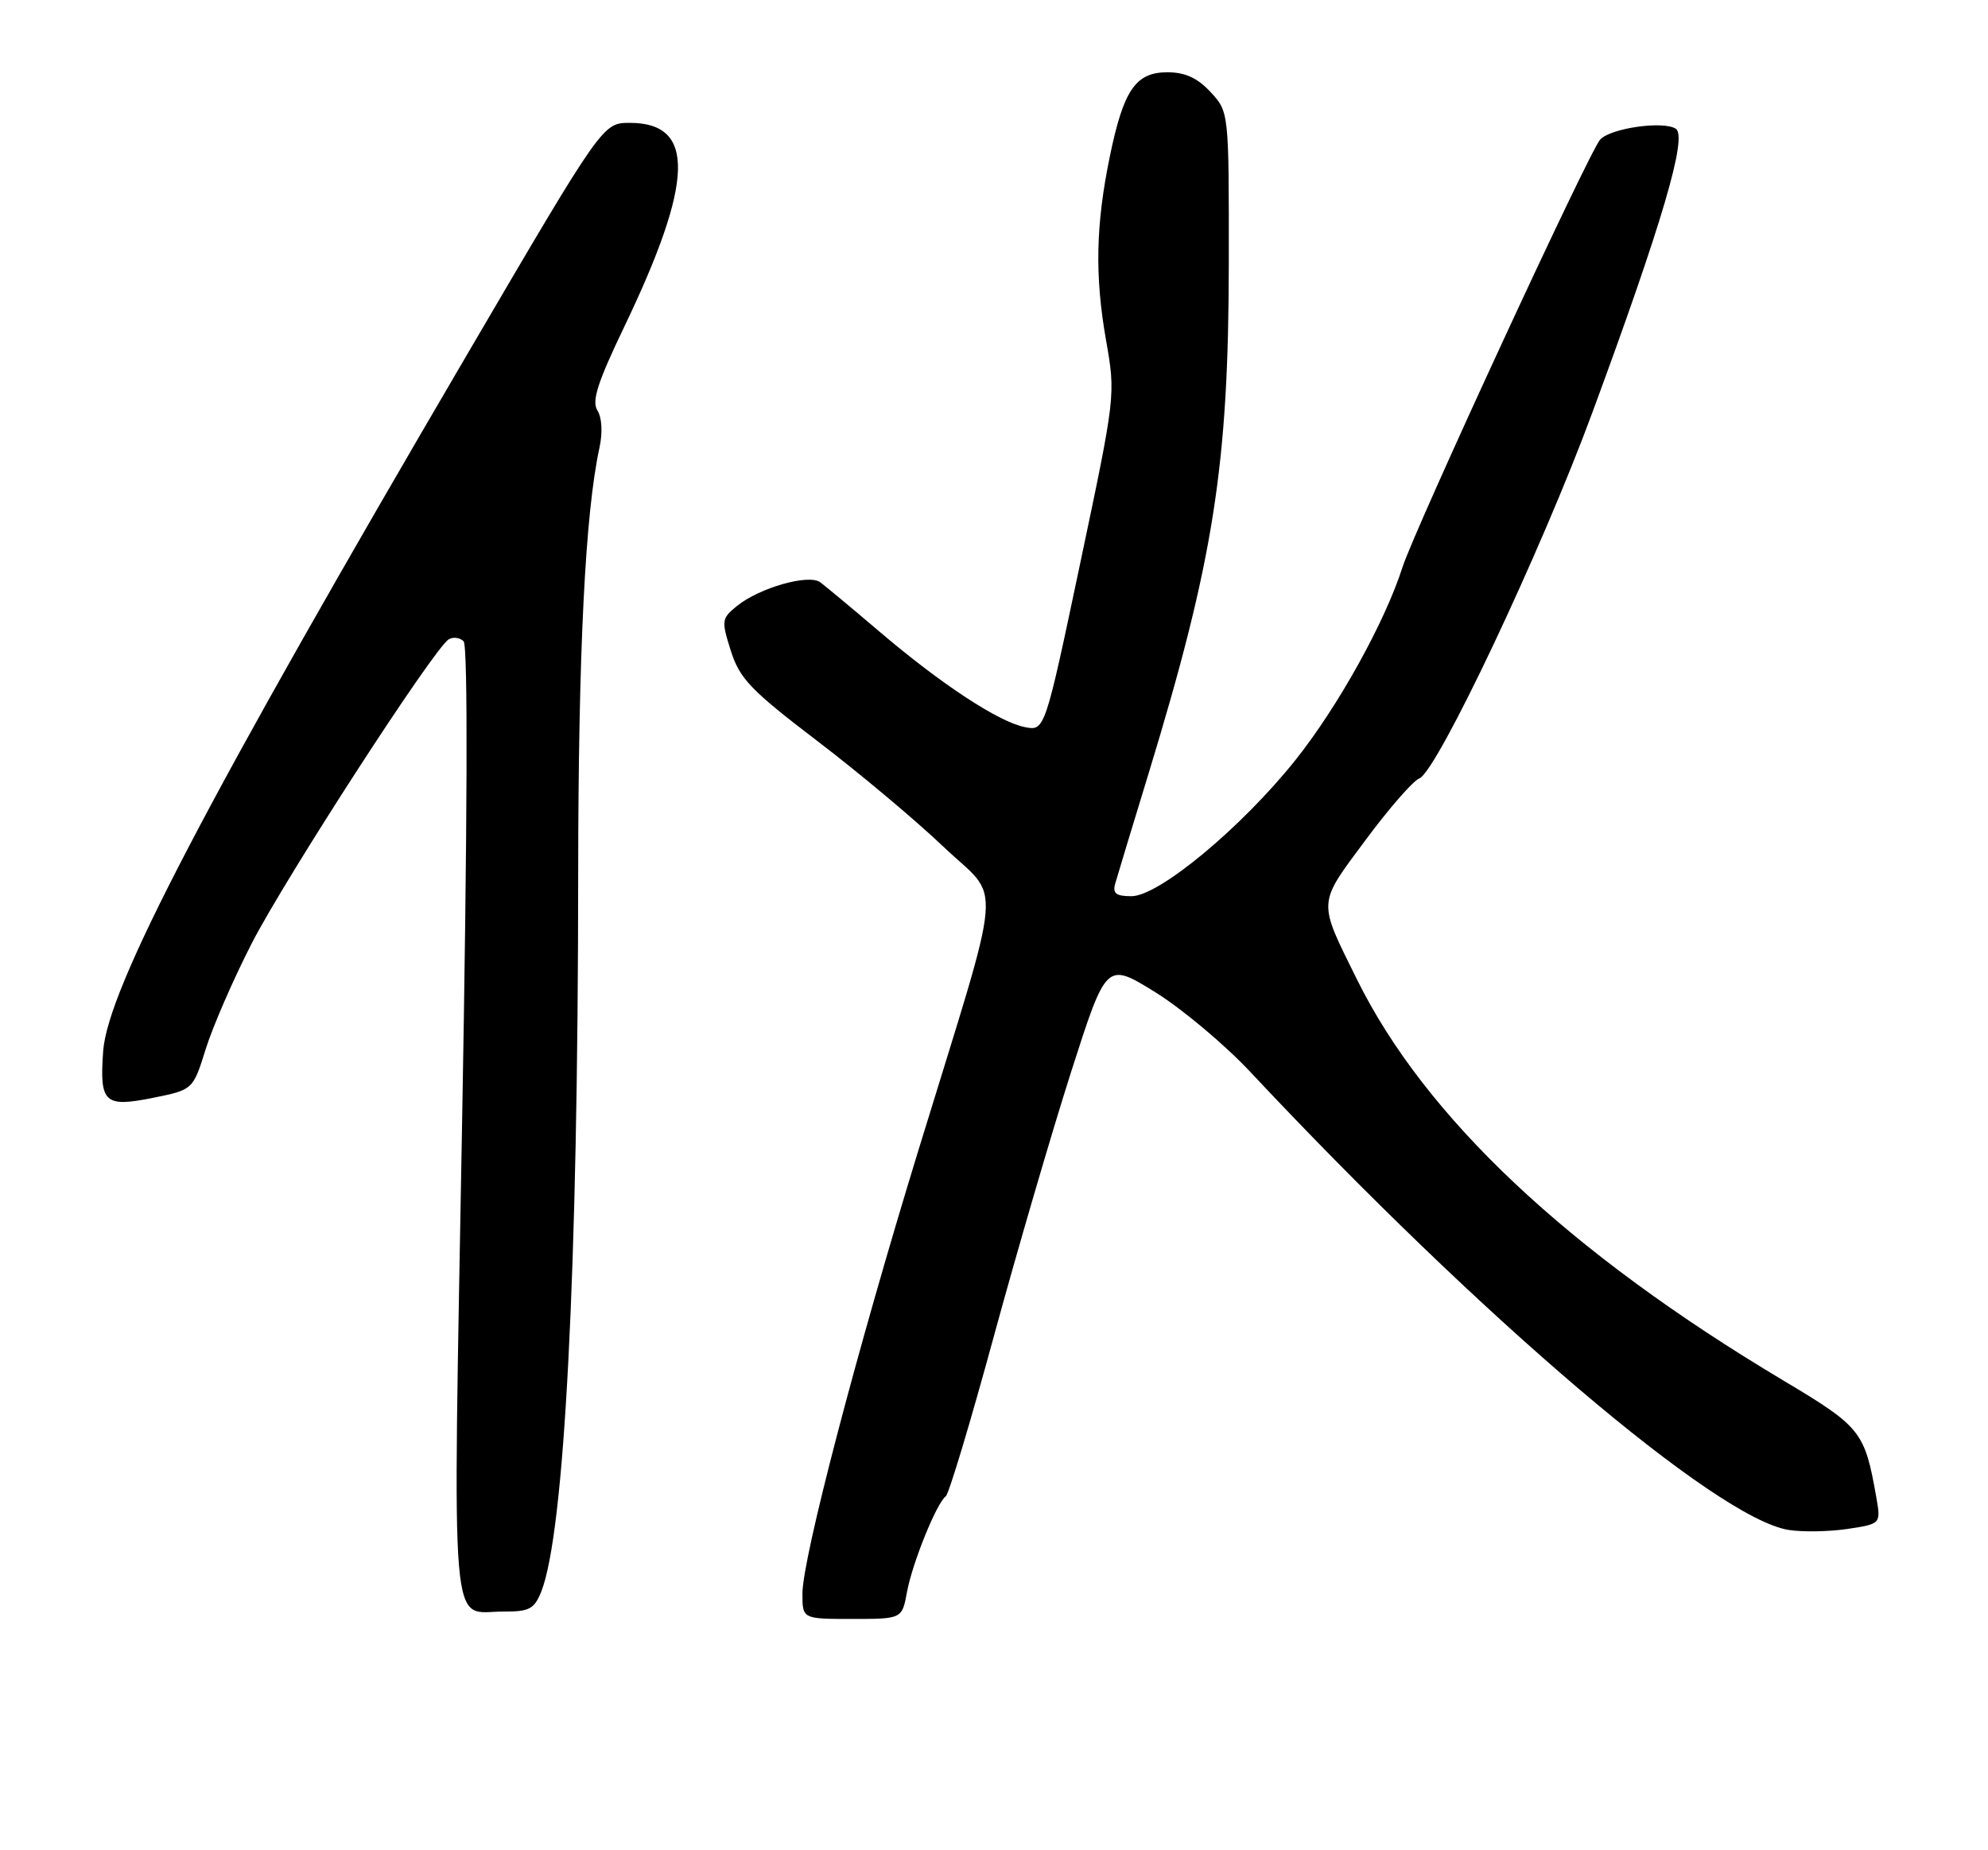 <?xml version="1.0" encoding="UTF-8" standalone="no"?>
<!DOCTYPE svg PUBLIC "-//W3C//DTD SVG 1.1//EN" "http://www.w3.org/Graphics/SVG/1.1/DTD/svg11.dtd" >
<svg xmlns="http://www.w3.org/2000/svg" xmlns:xlink="http://www.w3.org/1999/xlink" version="1.1" viewBox="0 0 275 256">
 <g >
 <path fill="currentColor"
d=" M 125.47 220.25 C 126.21 216.24 129.58 207.92 130.83 207.03 C 131.25 206.74 134.23 196.82 137.45 185.00 C 140.67 173.18 145.50 156.66 148.17 148.30 C 153.04 133.10 153.04 133.10 159.77 137.26 C 163.47 139.55 169.43 144.54 173.00 148.36 C 204.86 182.37 237.39 210.05 247.39 211.68 C 249.31 211.99 252.98 211.93 255.54 211.55 C 260.19 210.85 260.19 210.85 259.55 207.17 C 257.94 198.05 257.45 197.43 246.69 191.01 C 216.97 173.27 197.15 154.62 187.70 135.50 C 182.26 124.51 182.22 125.22 188.86 116.28 C 192.11 111.89 195.47 108.03 196.33 107.71 C 198.78 106.76 213.21 76.26 220.30 57.00 C 229.95 30.84 233.45 18.91 231.82 17.82 C 230.14 16.69 222.86 17.71 221.36 19.30 C 219.89 20.84 195.70 73.19 194.00 78.50 C 191.58 86.07 185.11 97.73 179.24 105.11 C 171.80 114.45 160.32 124.00 156.52 124.00 C 154.37 124.00 153.88 123.61 154.27 122.25 C 154.54 121.29 156.62 114.42 158.89 107.00 C 167.89 77.50 169.95 64.37 169.98 36.49 C 170.00 15.48 170.00 15.48 167.46 12.74 C 165.64 10.78 163.94 10.00 161.48 10.00 C 157.10 10.00 155.42 12.45 153.53 21.61 C 151.57 31.10 151.43 38.17 153.00 47.08 C 154.33 54.65 154.32 54.73 149.43 77.91 C 144.53 101.16 144.53 101.16 141.75 100.60 C 138.11 99.87 130.17 94.65 121.62 87.36 C 117.84 84.14 114.16 81.08 113.46 80.56 C 111.86 79.39 105.06 81.32 101.95 83.84 C 99.81 85.58 99.77 85.86 101.10 90.06 C 102.32 93.90 103.85 95.50 113.00 102.48 C 118.78 106.88 126.65 113.48 130.50 117.15 C 138.64 124.90 139.03 120.07 127.09 159.00 C 118.48 187.05 111.00 215.65 111.00 220.50 C 111.00 224.00 111.00 224.00 117.89 224.00 C 124.78 224.00 124.78 224.00 125.47 220.25 Z  M 74.86 220.25 C 78.09 212.16 79.96 175.95 79.98 120.92 C 80.00 90.11 80.95 71.02 82.92 61.97 C 83.38 59.86 83.27 57.79 82.64 56.79 C 81.83 55.50 82.66 52.91 86.35 45.22 C 96.02 25.04 96.24 17.00 87.12 17.00 C 83.38 17.00 83.38 17.00 64.79 48.75 C 28.46 110.79 14.89 136.77 14.27 145.45 C 13.76 152.61 14.44 153.25 21.16 151.90 C 26.70 150.78 26.70 150.78 28.46 145.14 C 29.43 142.04 32.29 135.46 34.82 130.53 C 39.51 121.40 60.02 89.72 62.06 88.47 C 62.67 88.09 63.61 88.21 64.13 88.73 C 64.74 89.34 64.67 113.52 63.92 155.46 C 62.63 228.49 62.16 222.96 69.63 222.98 C 73.21 223.00 73.90 222.63 74.86 220.25 Z "/>
</g>
</svg>